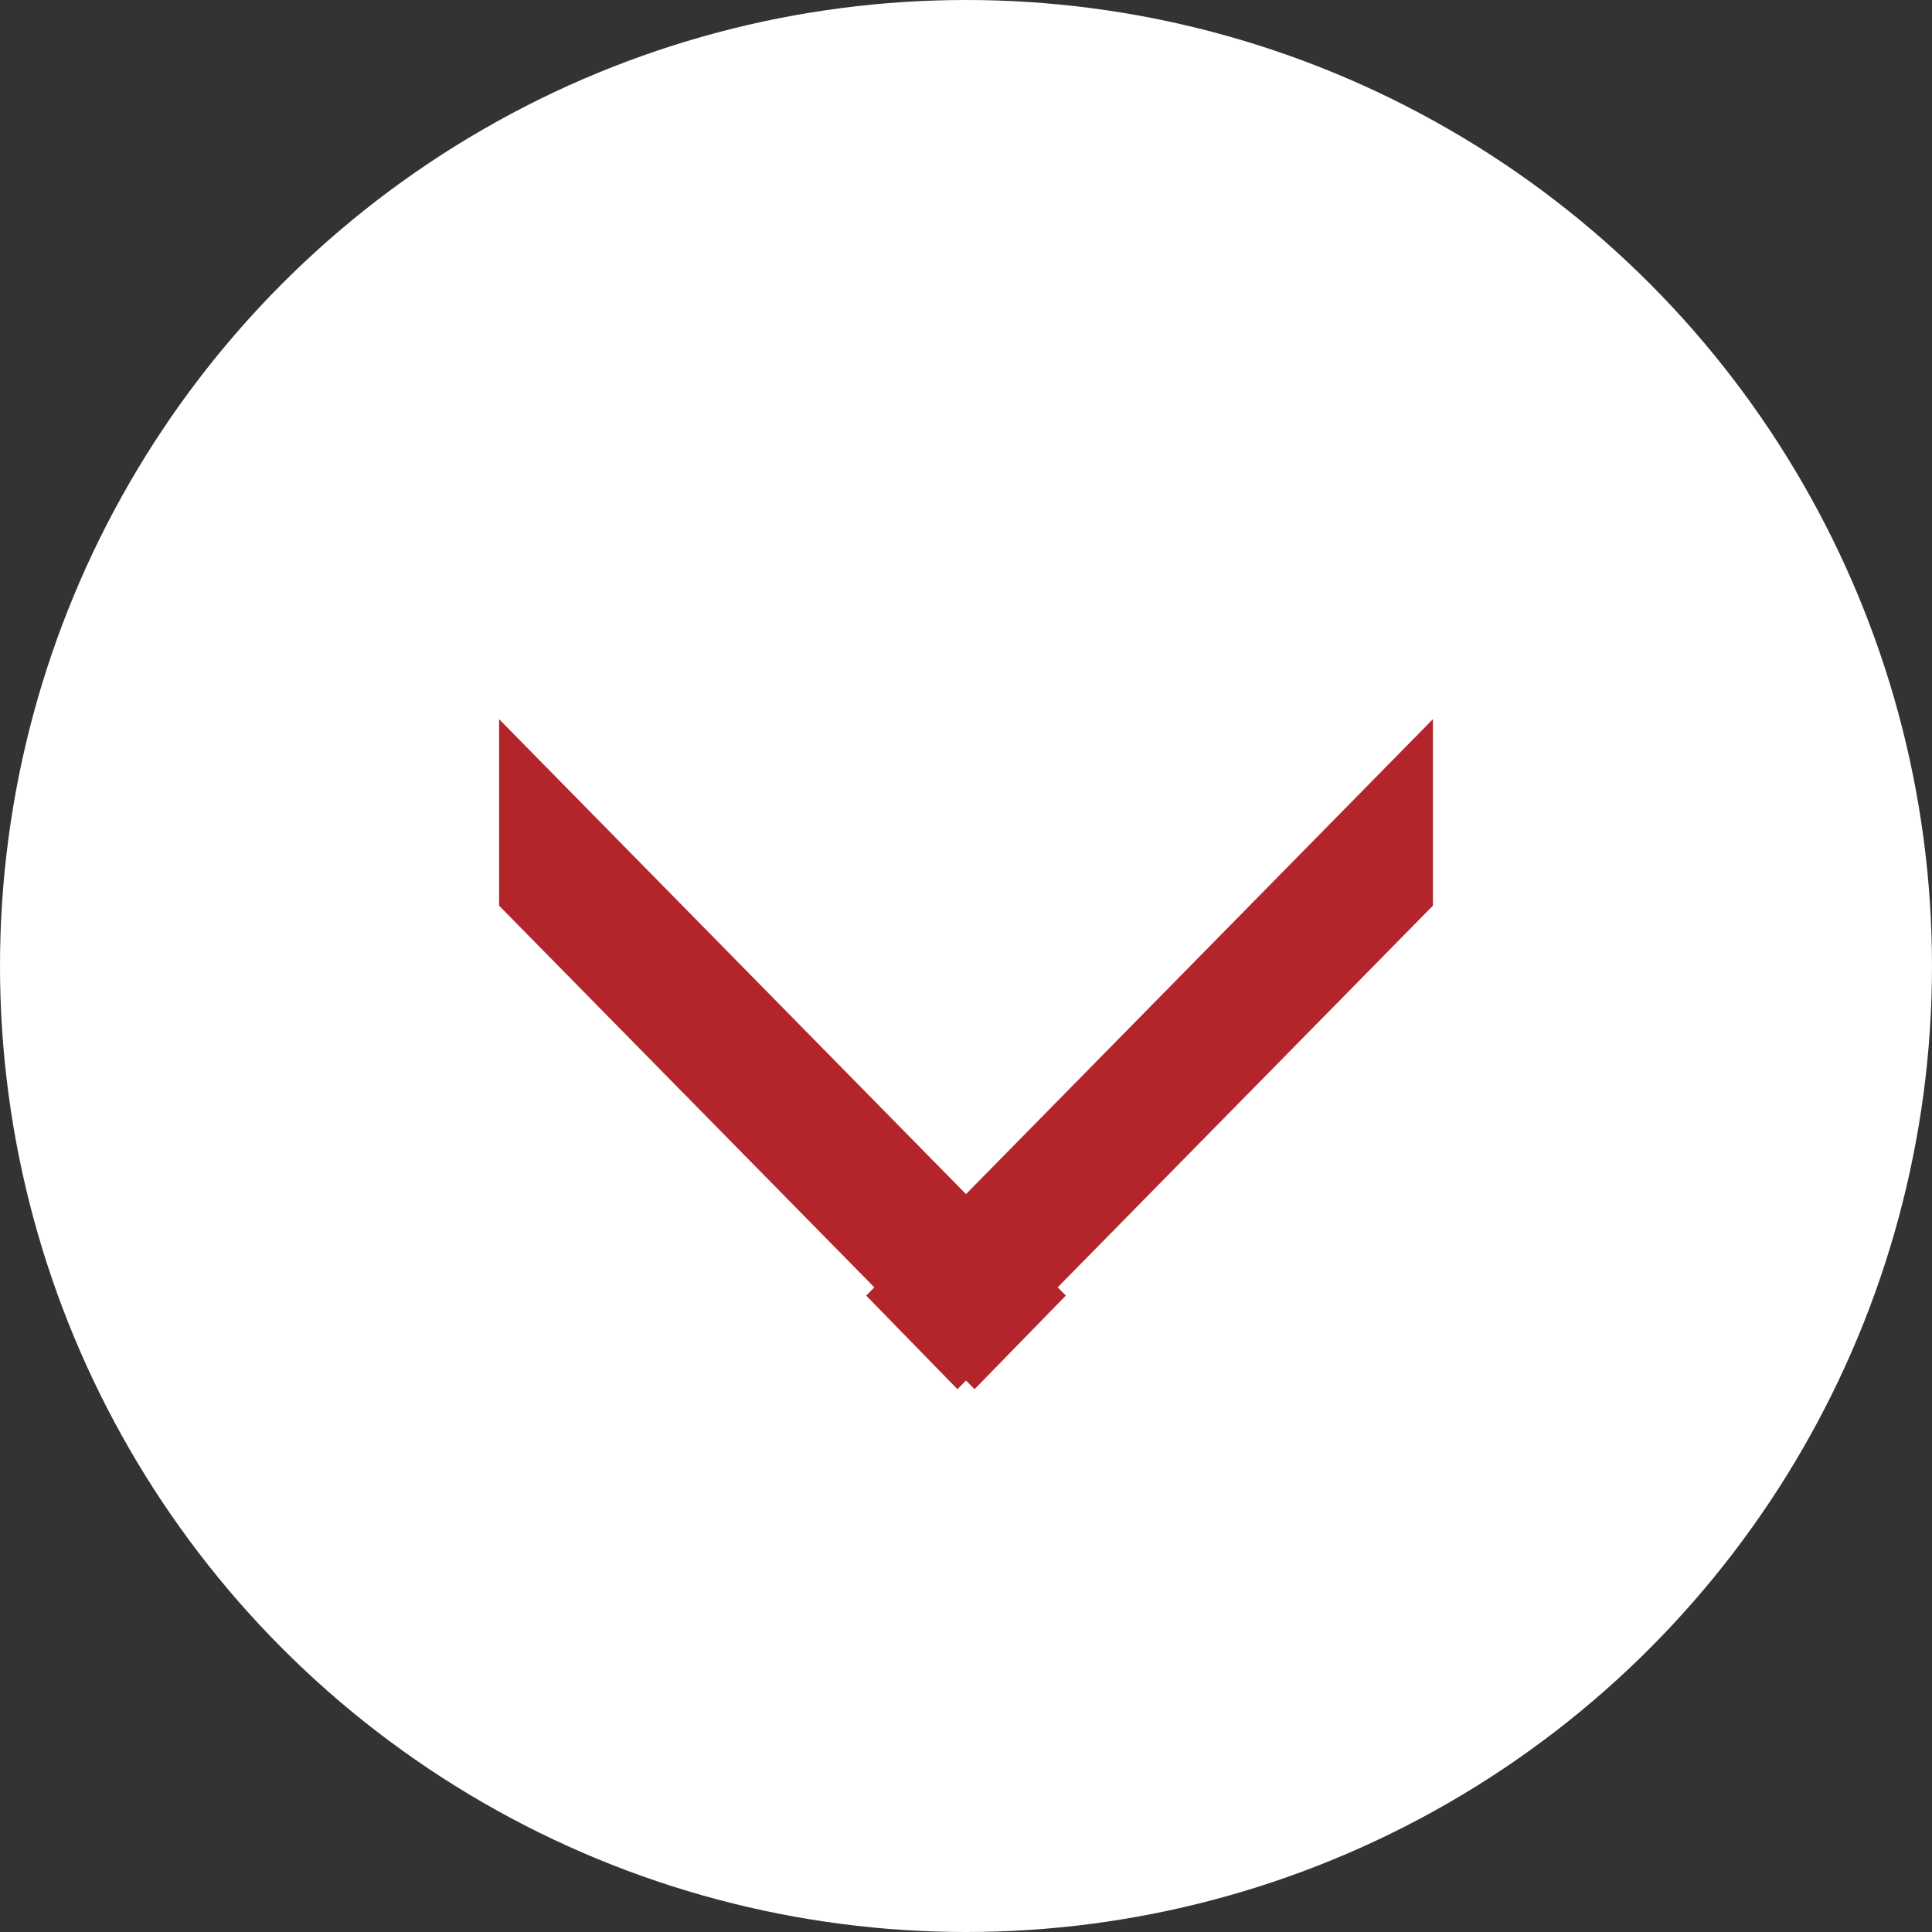 <svg xmlns="http://www.w3.org/2000/svg" xmlns:xlink="http://www.w3.org/1999/xlink" width="60" height="60" version="1.1" viewBox="0 0 60 60"><rect x="0" y="0" width="60" height="60" fill="#333333" stroke="none"/><title>Group 4</title><desc>Created with Sketch.</desc><g id="102_Storytelling-Toronto---Home-Copy-2" fill="none" fill-rule="evenodd" stroke="none" stroke-width="1" transform="translate(-690, -653)"><g id="Group-4" transform="translate(690, 653)"><circle id="Oval" cx="30" cy="30" r="30" fill="#FFF"/><path id="Combined-Shape" fill="#C51718" stroke="#B4252B" stroke-width="3" d="M29.257,39.98 L17,27.513 L17,26 L30,39.224 L43,26 L43,27.513 L30.743,39.98 L31,40.241 L30.26,41 L30,40.736 L29.74,41 L29,40.241 L29.257,39.98 Z"/></g></g></svg>